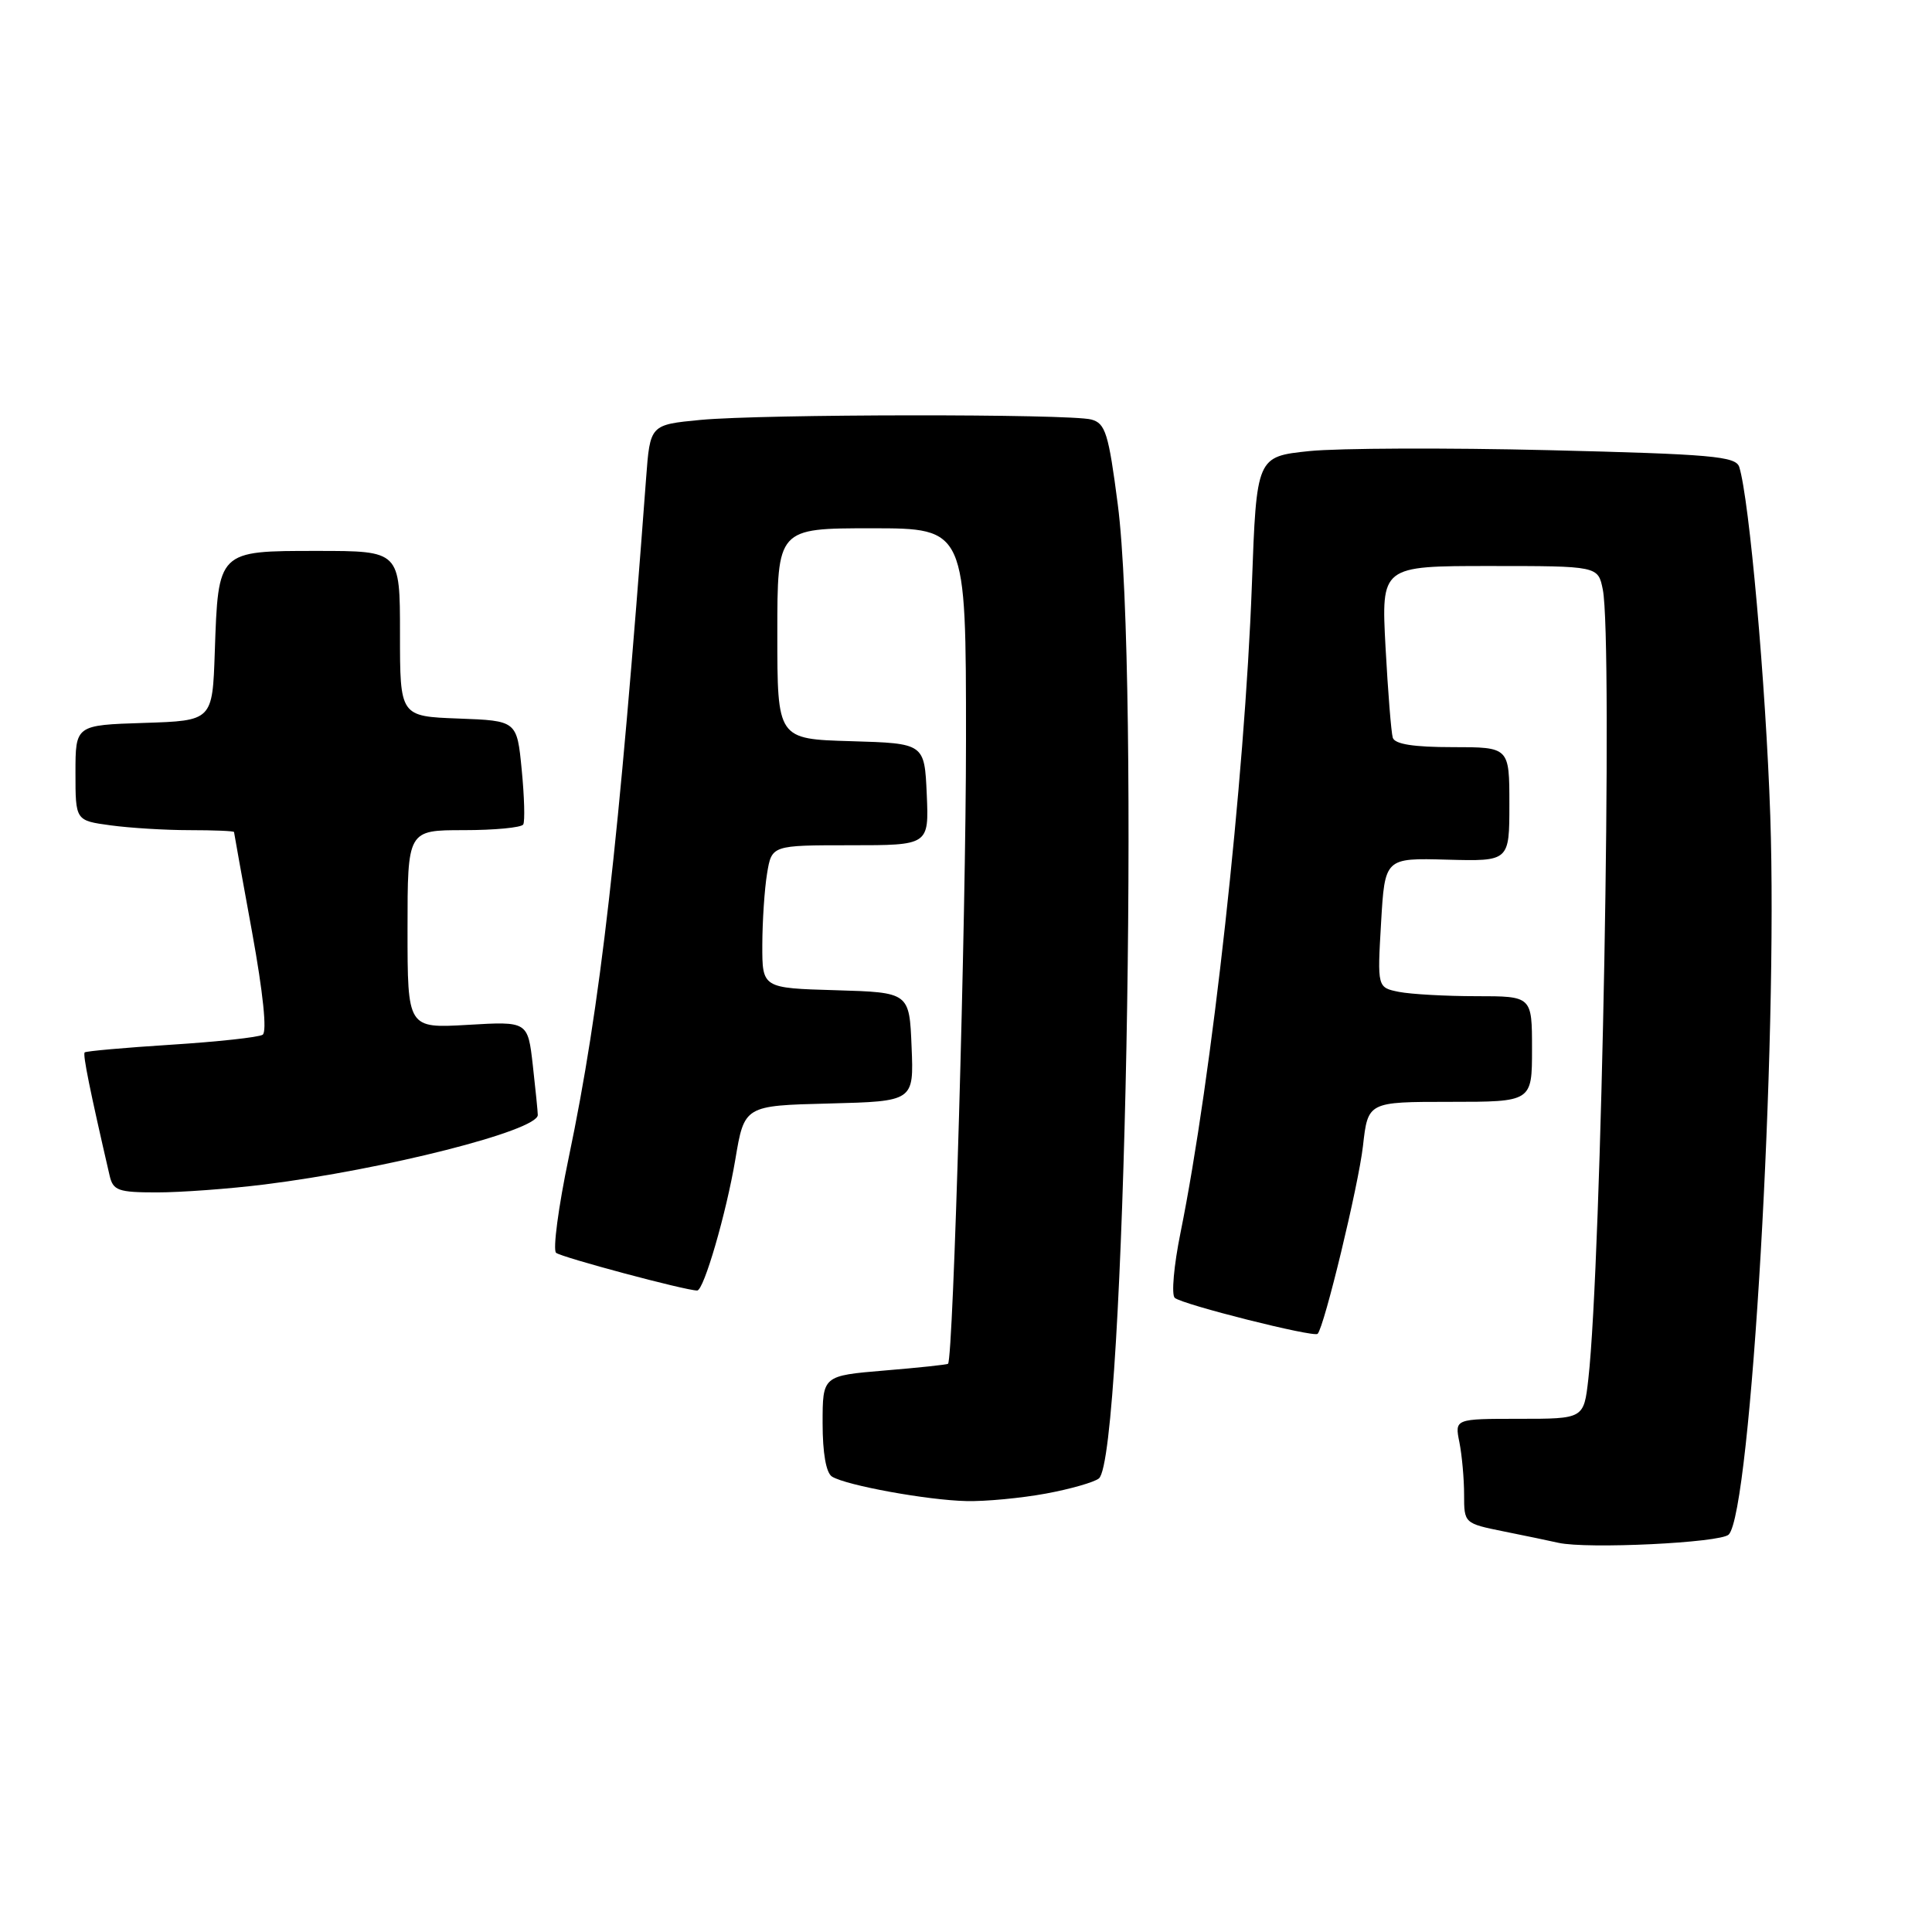 <?xml version="1.0" encoding="UTF-8" standalone="no"?>
<!DOCTYPE svg PUBLIC "-//W3C//DTD SVG 1.1//EN" "http://www.w3.org/Graphics/SVG/1.1/DTD/svg11.dtd" >
<svg xmlns="http://www.w3.org/2000/svg" xmlns:xlink="http://www.w3.org/1999/xlink" version="1.1" viewBox="0 0 256 256">
 <g >
 <path fill="currentColor"
d=" M 229.06 203.34 C 232.01 200.39 235.60 138.32 234.57 108.11 C 233.98 90.67 231.79 66.12 230.46 61.88 C 230.01 60.46 226.82 60.18 205.22 59.65 C 191.63 59.32 177.35 59.38 173.50 59.77 C 166.50 60.50 166.50 60.50 165.88 77.50 C 164.93 103.31 160.57 142.86 156.42 163.36 C 155.54 167.69 155.20 171.56 155.66 171.97 C 156.64 172.85 174.09 177.24 174.59 176.74 C 175.47 175.86 180.01 157.05 180.60 151.85 C 181.26 146.00 181.26 146.00 192.13 146.00 C 203.00 146.00 203.00 146.00 203.00 139.00 C 203.00 132.00 203.00 132.00 195.62 132.00 C 191.57 132.00 186.96 131.74 185.37 131.43 C 182.50 130.85 182.50 130.85 183.00 122.27 C 183.50 113.68 183.50 113.68 191.75 113.91 C 200.00 114.13 200.00 114.13 200.00 106.56 C 200.00 99.00 200.00 99.00 192.47 99.00 C 187.32 99.00 184.82 98.61 184.55 97.75 C 184.34 97.06 183.91 91.66 183.59 85.75 C 183.02 75.00 183.02 75.00 197.38 75.00 C 211.75 75.00 211.75 75.00 212.38 78.12 C 213.73 84.91 212.22 167.31 210.46 182.75 C 209.86 188.00 209.86 188.00 201.30 188.00 C 192.75 188.00 192.75 188.00 193.38 191.12 C 193.72 192.84 194.00 195.96 194.00 198.05 C 194.00 201.84 194.02 201.86 199.25 202.92 C 202.14 203.50 205.40 204.18 206.50 204.43 C 210.30 205.28 227.97 204.43 229.06 203.34 Z  M 138.57 197.91 C 141.83 197.31 145.00 196.40 145.61 195.90 C 149.05 193.07 151.06 89.49 148.11 66.83 C 146.89 57.42 146.47 56.09 144.61 55.59 C 141.74 54.82 101.11 54.86 92.82 55.64 C 86.14 56.28 86.14 56.28 85.61 63.39 C 81.97 112.18 79.56 133.29 75.36 153.38 C 73.99 159.92 73.24 165.60 73.68 166.00 C 74.35 166.59 90.83 171.00 92.38 171.00 C 93.26 171.00 96.23 160.77 97.43 153.66 C 98.63 146.50 98.63 146.50 109.86 146.22 C 121.09 145.93 121.09 145.93 120.79 138.72 C 120.50 131.50 120.50 131.50 110.75 131.21 C 101.00 130.93 101.00 130.93 101.01 125.21 C 101.02 122.07 101.30 117.81 101.64 115.75 C 102.26 112.00 102.26 112.00 112.68 112.00 C 123.09 112.00 123.09 112.00 122.80 105.25 C 122.50 98.50 122.50 98.50 112.75 98.21 C 103.00 97.93 103.00 97.93 103.00 83.96 C 103.00 70.00 103.00 70.00 115.50 70.00 C 128.00 70.00 128.00 70.00 128.00 98.09 C 128.00 121.58 126.32 180.01 125.62 180.71 C 125.51 180.82 121.72 181.23 117.21 181.60 C 109.00 182.29 109.00 182.29 109.00 188.58 C 109.00 192.54 109.46 195.17 110.25 195.66 C 112.15 196.83 122.92 198.79 128.07 198.90 C 130.58 198.96 135.30 198.51 138.57 197.91 Z  M 35.03 156.95 C 51.00 154.96 71.26 149.81 71.26 147.74 C 71.26 147.32 70.96 144.35 70.60 141.15 C 69.94 135.33 69.94 135.33 61.97 135.80 C 54.00 136.26 54.00 136.26 54.00 123.13 C 54.00 110.00 54.00 110.00 61.44 110.00 C 65.53 110.00 69.08 109.66 69.33 109.25 C 69.57 108.84 69.48 105.58 69.13 102.00 C 68.50 95.50 68.50 95.50 60.75 95.21 C 53.00 94.92 53.00 94.92 53.00 83.96 C 53.00 73.00 53.00 73.00 42.04 73.00 C 28.83 73.00 28.92 72.91 28.46 86.40 C 28.15 95.50 28.15 95.50 19.08 95.79 C 10.00 96.08 10.00 96.08 10.00 102.40 C 10.00 108.73 10.00 108.73 14.64 109.36 C 17.19 109.71 21.92 110.00 25.14 110.00 C 28.36 110.00 31.01 110.11 31.01 110.25 C 31.02 110.39 32.09 116.35 33.40 123.50 C 34.87 131.59 35.40 136.73 34.80 137.11 C 34.26 137.45 28.81 138.04 22.68 138.43 C 16.55 138.82 11.39 139.28 11.22 139.45 C 10.95 139.72 11.92 144.51 14.52 155.75 C 14.98 157.76 15.65 158.00 20.80 158.00 C 23.96 158.00 30.37 157.53 35.03 156.95 Z "/>
</g>
</svg>